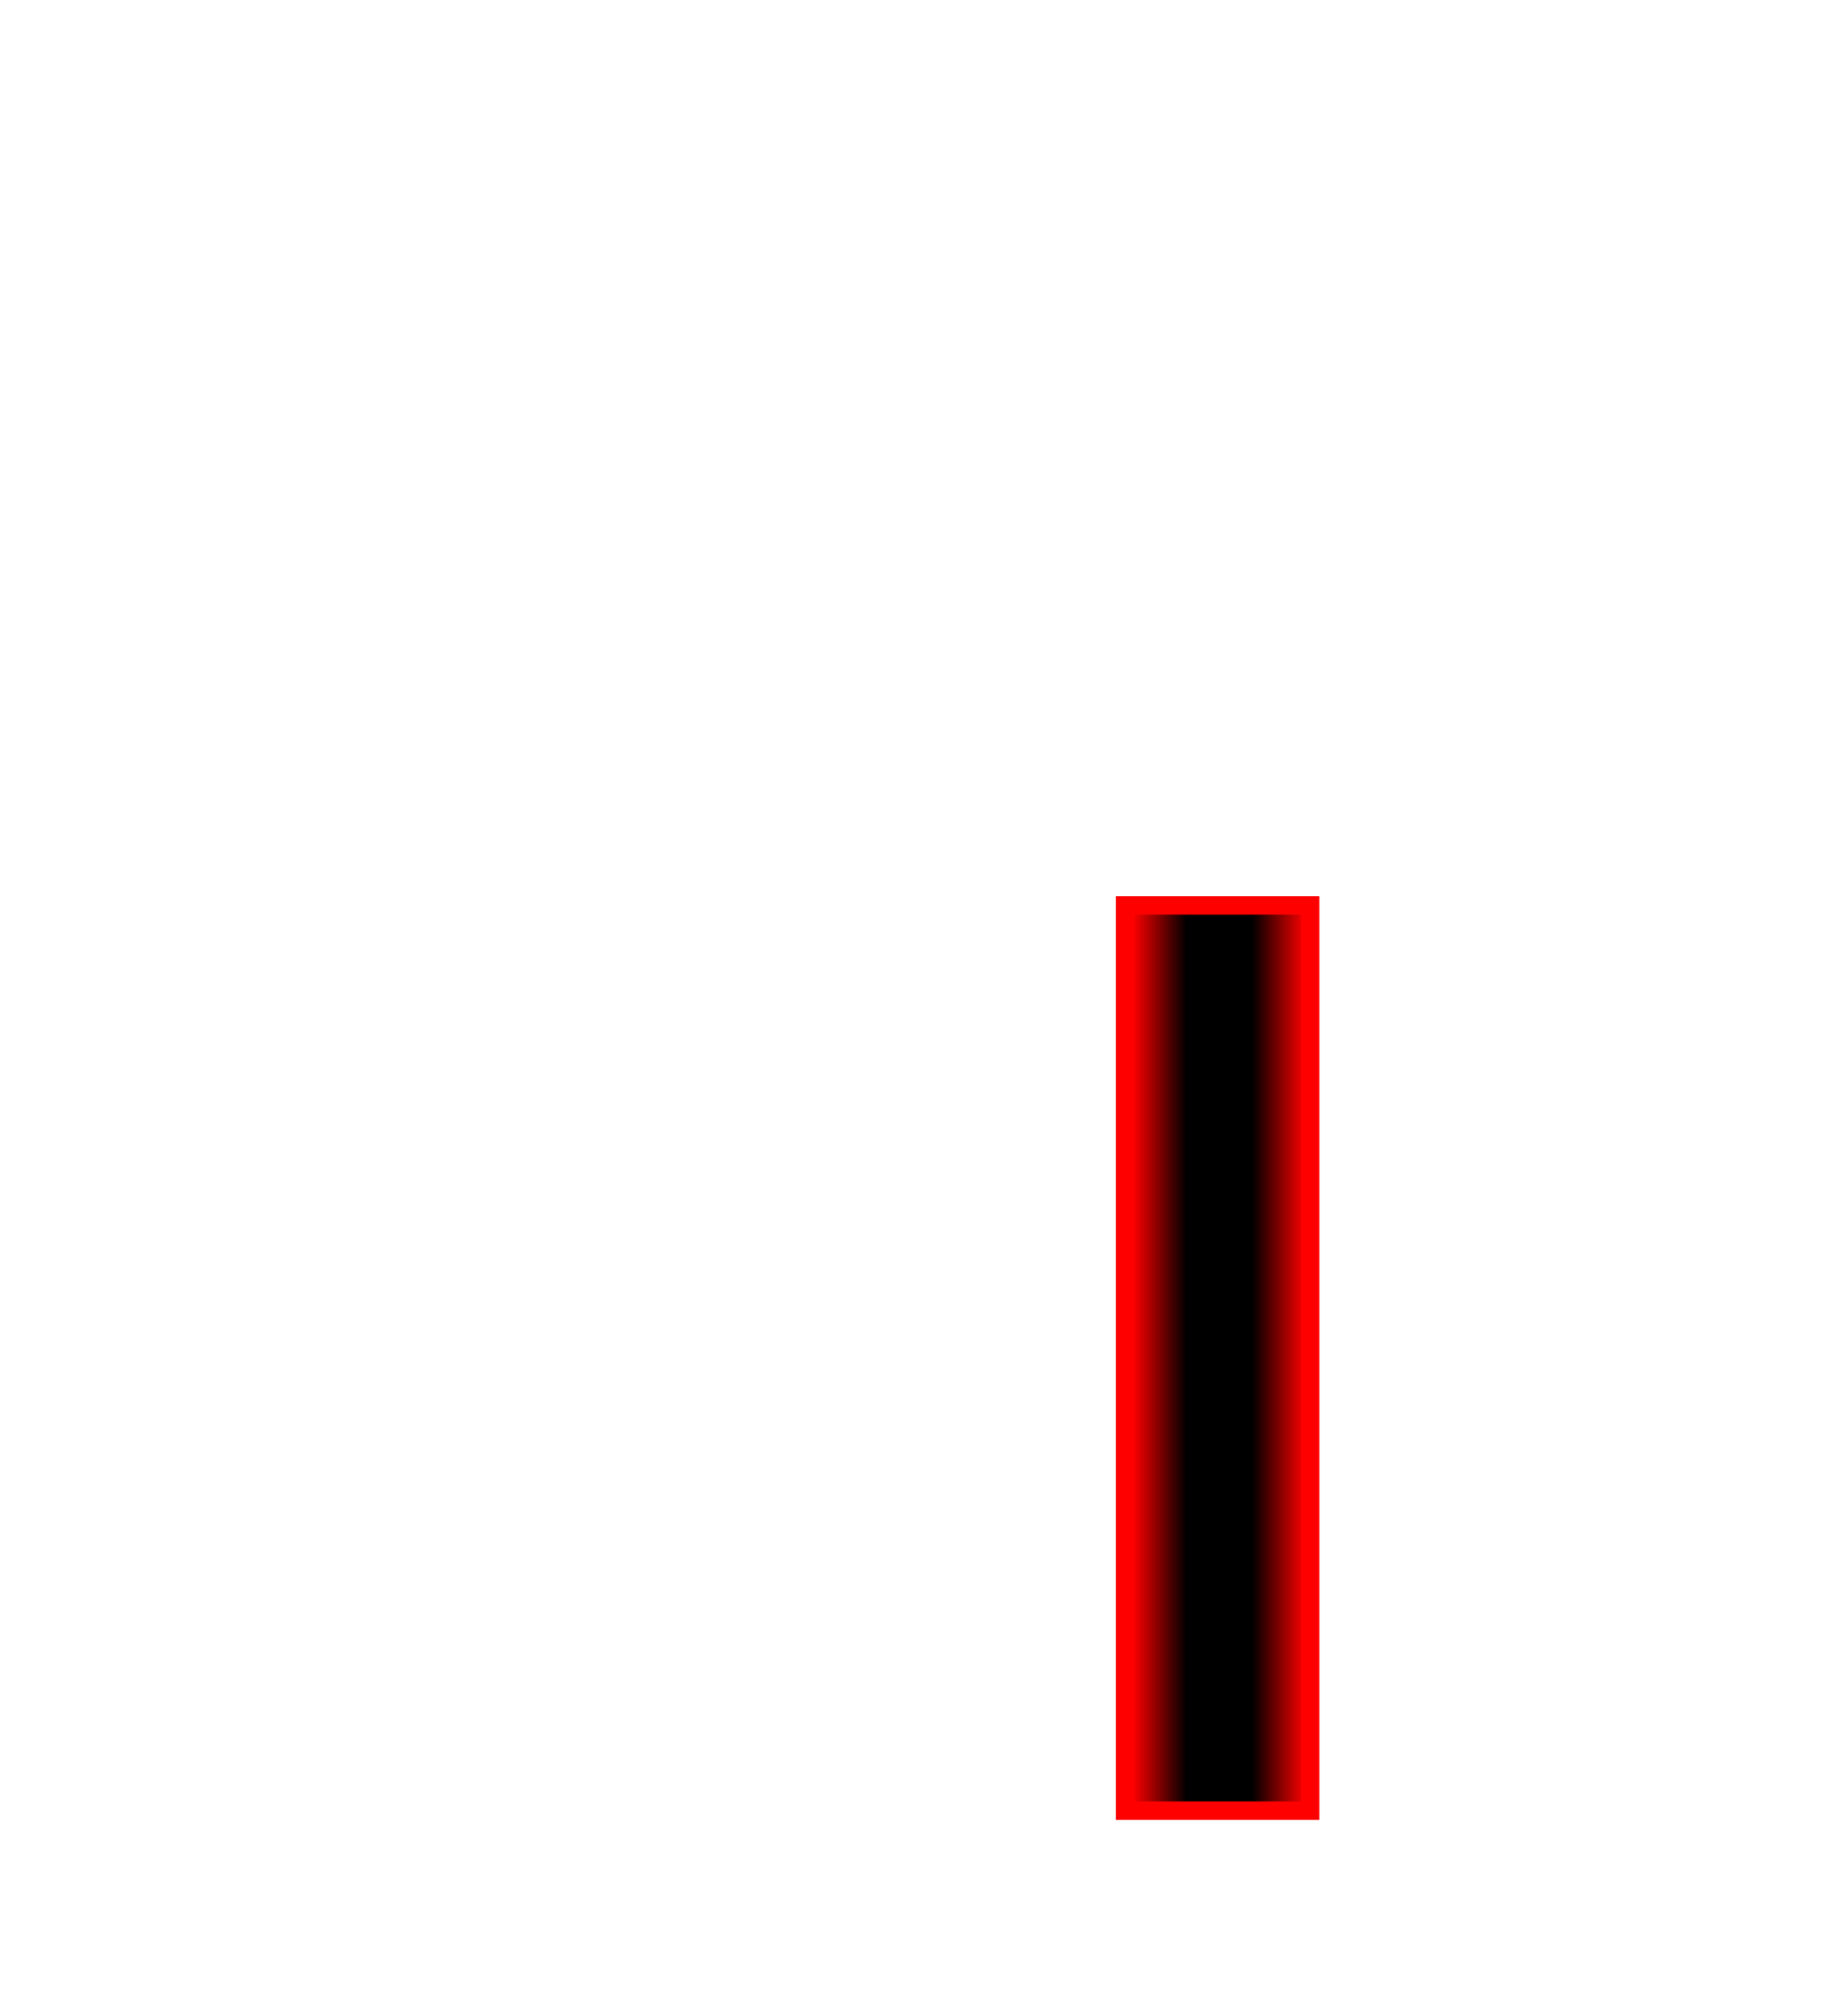 <svg version="1.1" xmlns="http://www.w3.org/2000/svg" xmlns:xlink="http://www.w3.org/1999/xlink" width="345.345" height="381.381" viewBox="0,0,345.345,381.381"><defs><linearGradient x1="223.908" y1="248.886" x2="234.108" y2="248.886" gradientUnits="userSpaceOnUse" id="color-1"><stop offset="0" stop-color="#ff0000"/><stop offset="1" stop-color="#ff0000" stop-opacity="0"/></linearGradient><linearGradient x1="246.508" y1="248.086" x2="256.708" y2="248.086" gradientUnits="userSpaceOnUse" id="color-2"><stop offset="0" stop-color="#ff0000" stop-opacity="0"/><stop offset="1" stop-color="#ff0000"/></linearGradient></defs><g transform="translate(-9.582,8.17)"><g data-paper-data="{&quot;isPaintingLayer&quot;:true}" fill-rule="nonzero" stroke-linecap="butt" stroke-linejoin="miter" stroke-miterlimit="10" stroke-dasharray="" stroke-dashoffset="0" style="mix-blend-mode: normal"><path d="M141.714,373.211v-300.3h187.688v300.3z" fill="none" stroke="none" stroke-width="NaN"/><path d="M9.582,337.175v-345.345h345.345v345.345z" fill="none" stroke="none" stroke-width="0"/><path d="M222.5,334.386v-171.272h35v171.272z" fill="#000000" stroke="#ff0000" stroke-width="3.5"/><path d="M223.908,333.236v-168.7h10.2v168.7z" fill="url(#color-1)" stroke="none" stroke-width="0"/><path d="M246.508,333.836v-171.5h10.2v171.5z" fill="url(#color-2)" stroke="none" stroke-width="0"/></g></g></svg>